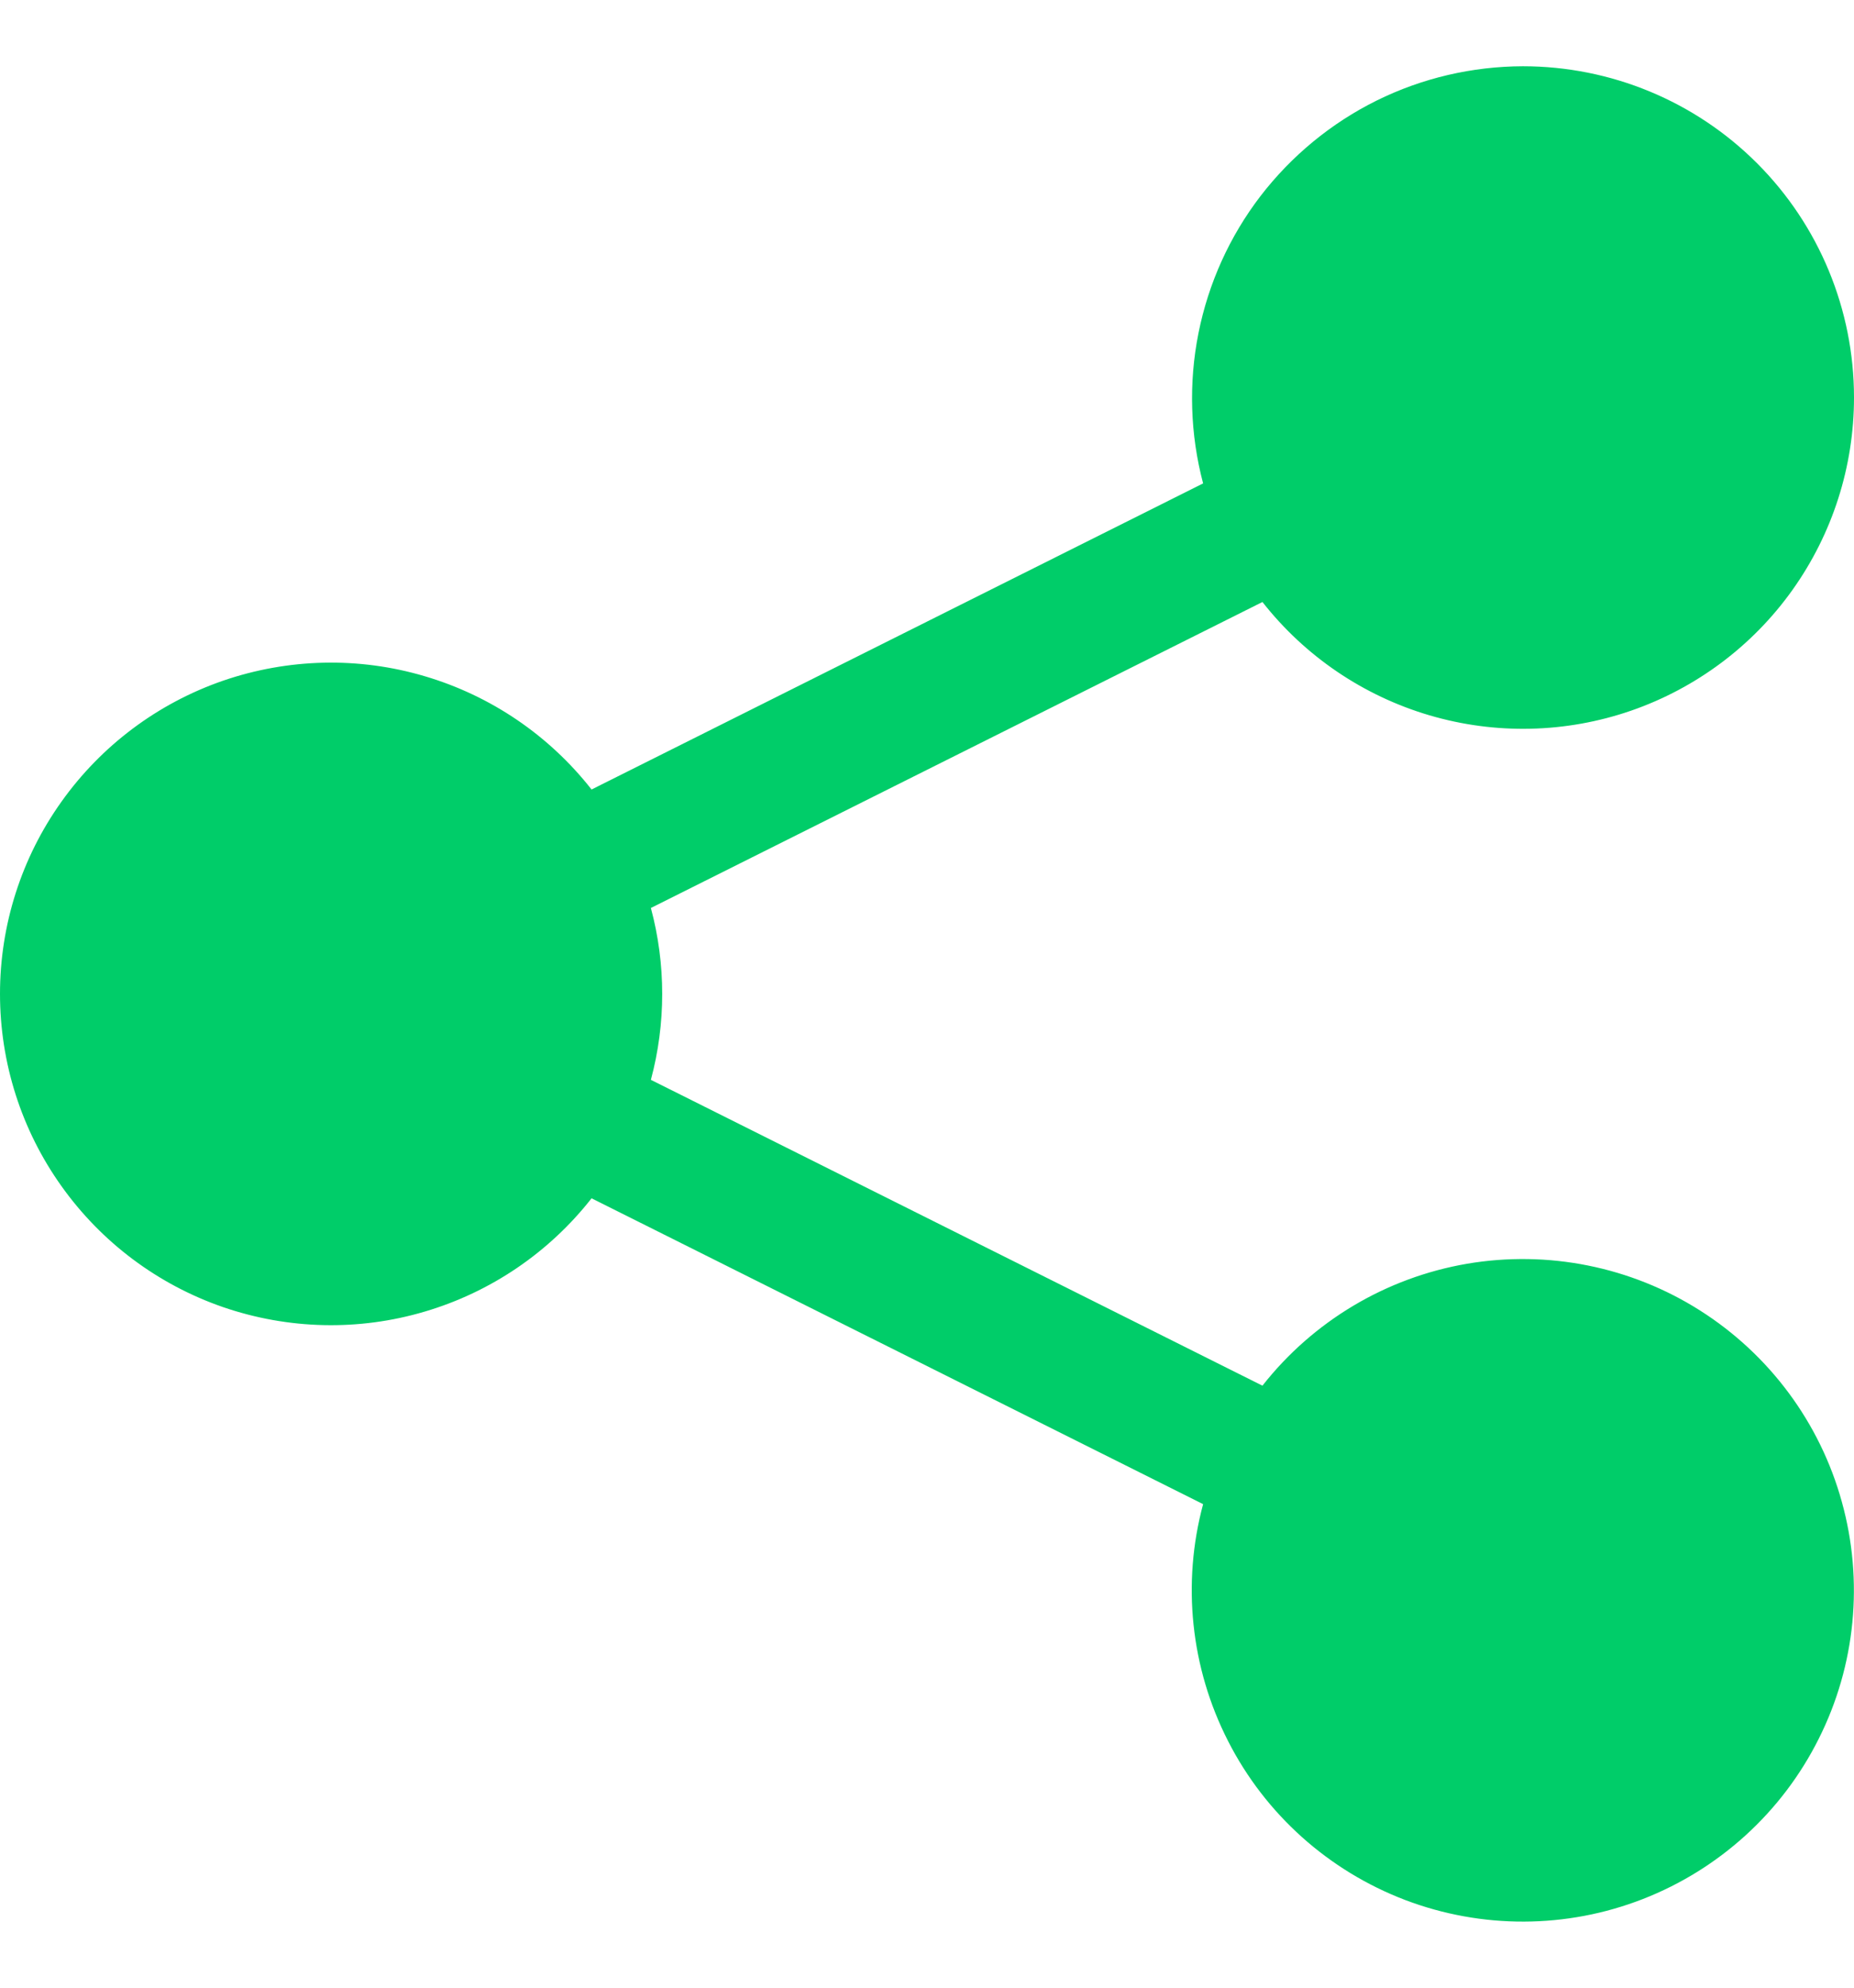<svg width="14" height="15" viewBox="0 0 14 15" fill="none" xmlns="http://www.w3.org/2000/svg">
<path d="M14 3C14 3.52 13.838 4.027 13.536 4.451C13.235 4.874 12.808 5.193 12.317 5.363C11.825 5.533 11.293 5.545 10.794 5.398C10.295 5.251 9.854 4.952 9.533 4.543L4.915 6.852C5.029 7.277 5.029 7.724 4.915 8.149L9.533 10.457C9.916 9.97 10.466 9.642 11.077 9.537C11.687 9.433 12.315 9.558 12.838 9.89C13.361 10.222 13.743 10.736 13.908 11.333C14.074 11.93 14.012 12.568 13.734 13.121C13.457 13.675 12.983 14.106 12.406 14.331C11.829 14.556 11.189 14.558 10.61 14.338C10.031 14.117 9.554 13.69 9.273 13.138C8.991 12.586 8.924 11.949 9.085 11.351L4.467 9.043C4.146 9.452 3.706 9.751 3.207 9.898C2.708 10.046 2.176 10.033 1.684 9.864C1.192 9.694 0.766 9.375 0.464 8.951C0.162 8.528 0 8.021 0 7.5C0 6.98 0.162 6.473 0.464 6.05C0.766 5.626 1.192 5.307 1.684 5.137C2.176 4.968 2.708 4.955 3.207 5.103C3.706 5.25 4.146 5.549 4.467 5.958L9.085 3.648C8.987 3.278 8.975 2.889 9.05 2.514C9.125 2.138 9.285 1.784 9.518 1.48C9.752 1.176 10.052 0.929 10.395 0.759C10.739 0.589 11.117 0.501 11.5 0.5C12.163 0.5 12.799 0.763 13.268 1.232C13.737 1.701 14 2.337 14 3Z" fill="#00CD69"/>
</svg>
